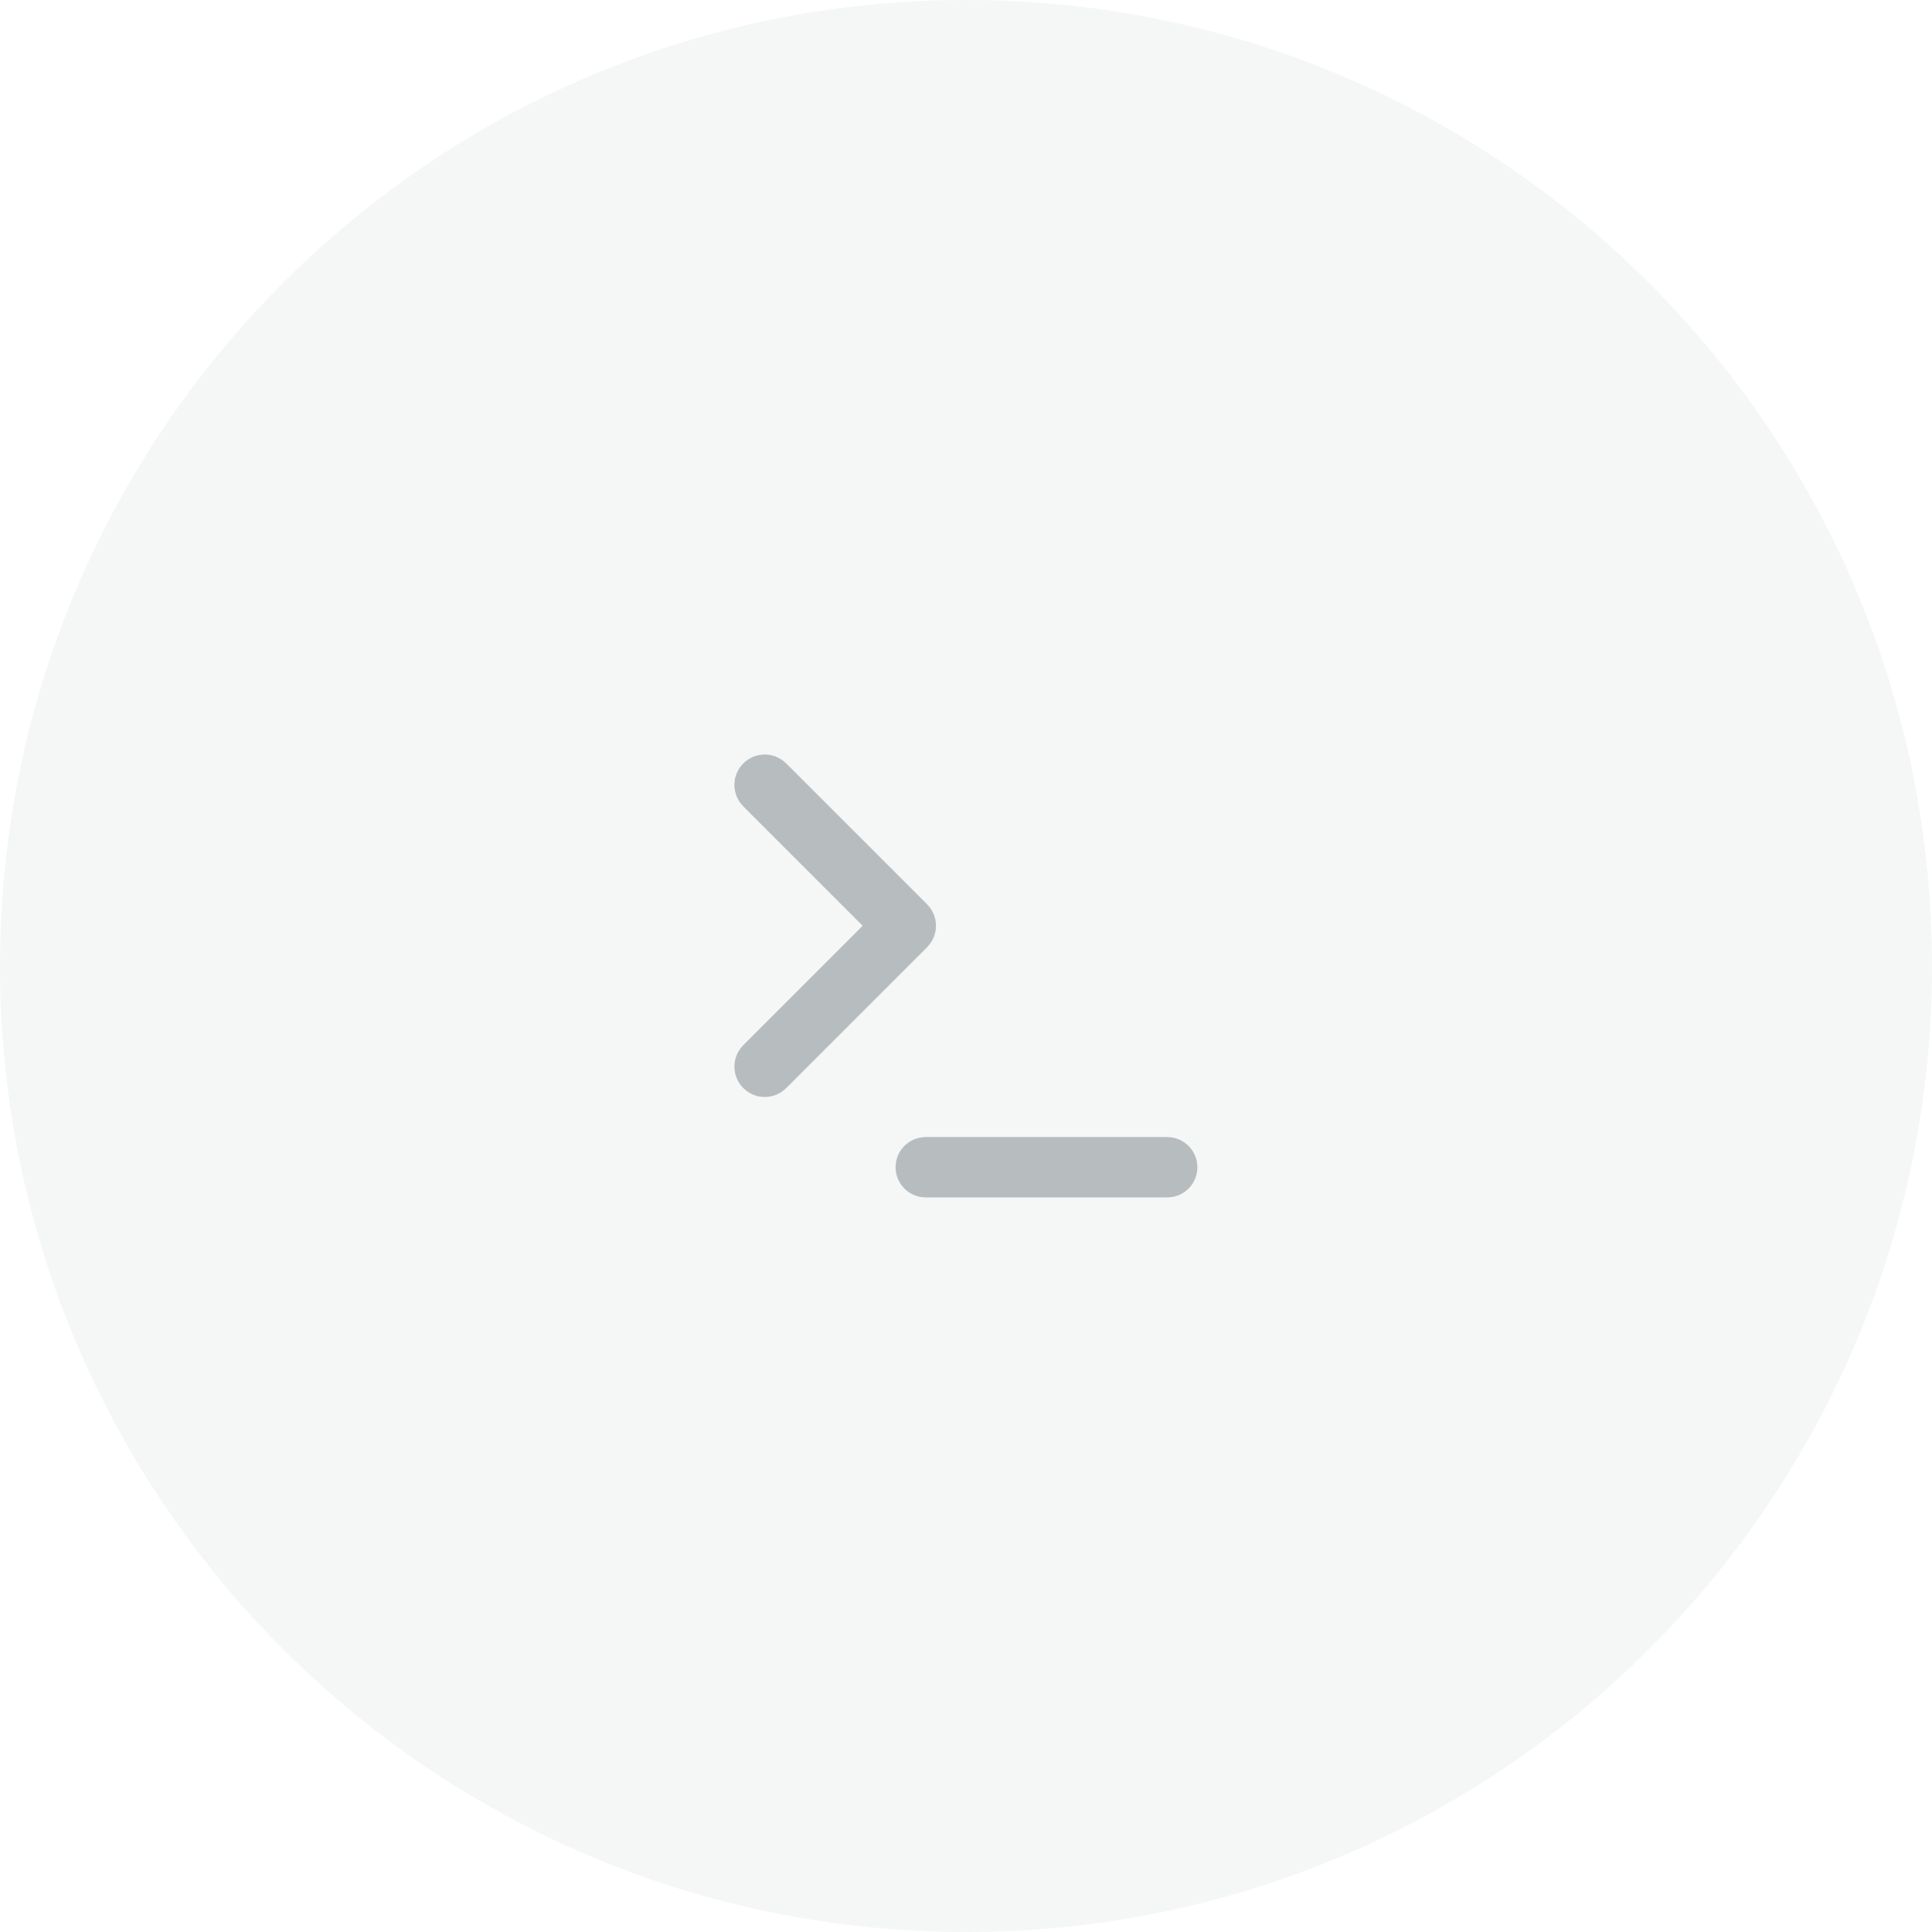 <svg width="48" height="48" viewBox="0 0 48 48" fill="none" xmlns="http://www.w3.org/2000/svg">
<g clip-path="url(#clip0_2220_2816)">
<path d="M48 24C48 10.745 37.255 0 24 0C10.745 0 0 10.745 0 24C0 37.255 10.745 48 24 48C37.255 48 48 37.255 48 24Z" fill="#DCDFE0" fill-opacity="0.3"/>
<path d="M21.8 23.35L22.15 23L21.79 22.65L18.82 19.68C18.772 19.632 18.745 19.567 18.745 19.5C18.745 19.432 18.772 19.368 18.82 19.32C18.867 19.272 18.932 19.245 19 19.245C19.067 19.245 19.132 19.272 19.18 19.32L22.68 22.82C22.78 22.92 22.78 23.08 22.68 23.18L19.18 26.68C19.156 26.704 19.128 26.722 19.097 26.735C19.066 26.748 19.033 26.755 19 26.755C18.966 26.755 18.933 26.748 18.902 26.735C18.871 26.722 18.843 26.704 18.82 26.68C18.796 26.656 18.777 26.628 18.765 26.597C18.752 26.567 18.745 26.533 18.745 26.5C18.745 26.466 18.752 26.433 18.765 26.402C18.777 26.372 18.796 26.344 18.82 26.32L21.79 23.35H21.8ZM22.75 29C22.75 28.86 22.86 28.75 23 28.75H29C29.066 28.75 29.13 28.776 29.177 28.823C29.223 28.87 29.25 28.934 29.25 29C29.25 29.066 29.223 29.13 29.177 29.177C29.13 29.224 29.066 29.25 29 29.25H23C22.933 29.25 22.87 29.224 22.823 29.177C22.776 29.13 22.75 29.066 22.75 29Z" stroke="#B7BCBF"/>
</g>
<defs>
<clipPath id="clip0_2220_2816">
<rect width="48" height="48" fill="white"/>
</clipPath>
</defs>
</svg>
